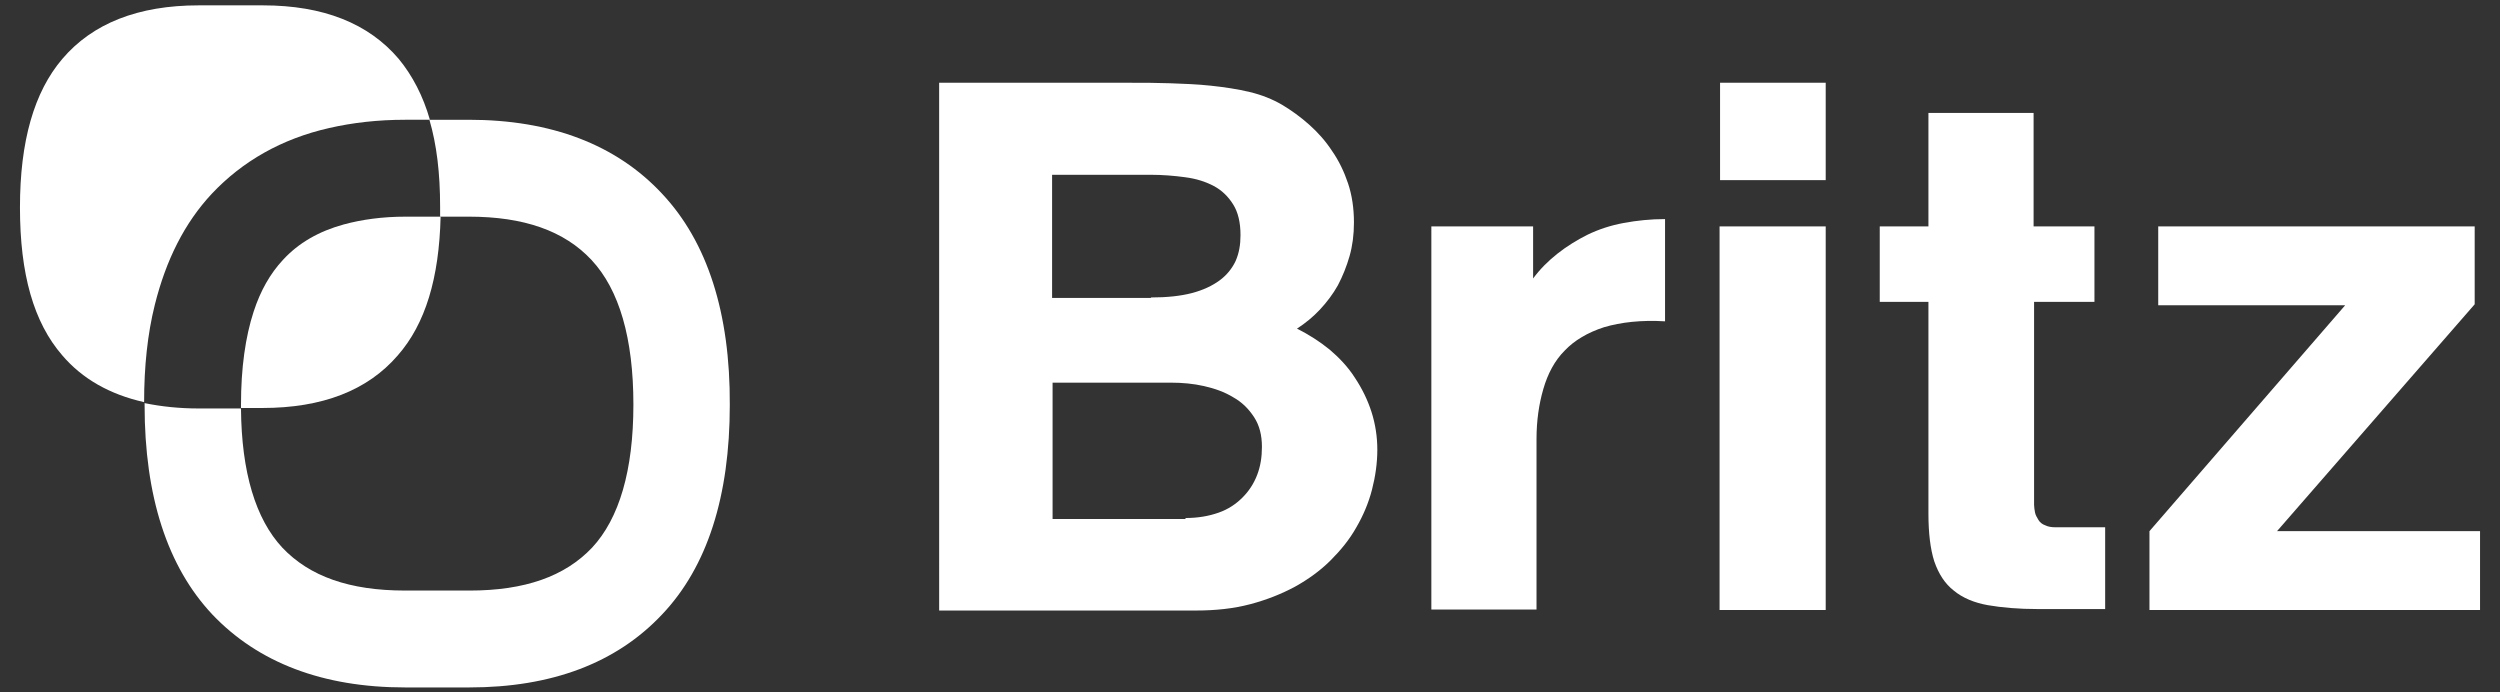 <?xml version="1.0" encoding="utf-8"?>
<!-- Generator: Adobe Illustrator 26.2.1, SVG Export Plug-In . SVG Version: 6.00 Build 0)  -->
<svg version="1.1" id="Layer_1" xmlns="http://www.w3.org/2000/svg" xmlns:xlink="http://www.w3.org/1999/xlink" x="0px" y="0px"
	 viewBox="0 0 513.5 142.2" style="enable-background:new 0 0 513.5 142.2;" xml:space="preserve">
<rect x="0" y="0" width="513.5" height="142.2" fill="#333333" stroke="none"/>
<style type="text/css">
	.st0{fill:#FFFFFF;}
</style>
<g>
	<g>
		<g>
			<path class="st0" d="M232.5,17c2.4,0,5,0,7.8,0.1c2.8,0.1,5.6,0.2,8.4,0.5c2.8,0.3,5.5,0.7,8,1.3c2.5,0.6,4.7,1.5,6.6,2.6
				c2,1.2,3.8,2.5,5.6,4.1c1.8,1.6,3.4,3.4,4.7,5.4c1.4,2,2.5,4.3,3.3,6.7c0.8,2.4,1.2,5.1,1.2,8c0,2.5-0.3,4.8-0.9,6.9
				c-0.6,2.1-1.4,4.1-2.4,6c-1,1.8-2.3,3.5-3.7,5c-1.4,1.5-3,2.8-4.7,3.9c2.4,1.2,4.6,2.6,6.7,4.3c2,1.7,3.8,3.6,5.2,5.8
				c1.4,2.1,2.6,4.5,3.4,7c0.8,2.5,1.2,5.1,1.2,7.8c0,2.7-0.4,5.5-1.1,8.2c-0.7,2.7-1.8,5.3-3.2,7.7c-1.4,2.5-3.2,4.7-5.3,6.8
				c-2.1,2.1-4.6,3.9-7.3,5.4c-2.8,1.5-5.8,2.7-9.2,3.6c-3.4,0.9-7.1,1.3-11.1,1.3h-52.8V17H232.5z M236.4,61.1
				c3.3,0,6.1-0.3,8.4-0.9c2.3-0.6,4.2-1.5,5.7-2.6c1.5-1.1,2.6-2.5,3.3-4c0.7-1.6,1-3.3,1-5.3c0-2.6-0.5-4.7-1.5-6.3
				c-1-1.6-2.3-2.9-4-3.8c-1.7-0.9-3.6-1.5-5.9-1.8c-2.2-0.3-4.6-0.5-7.1-0.5h-20.2v25.3H236.4z M243.5,106.4c2.6,0,4.8-0.4,6.8-1.1
				c2-0.7,3.6-1.8,4.9-3.1c1.3-1.3,2.3-2.8,3-4.6c0.7-1.8,1-3.7,1-5.8c0-2.4-0.5-4.4-1.6-6.1c-1.1-1.7-2.5-3.1-4.3-4.1
				c-1.8-1.1-3.8-1.8-6-2.3c-2.2-0.5-4.5-0.7-6.7-0.7h-24.4v28H243.5z"/>
			<path class="st0" d="M314.9,46.5v10.7c1.4-1.9,3.1-3.6,5-5.1c1.9-1.5,4-2.8,6.2-3.9c2.3-1.1,4.7-1.9,7.4-2.4
				c2.7-0.5,5.5-0.8,8.5-0.8V66c-4.9-0.3-9.1,0.2-12.5,1.2c-3.4,1.1-6.1,2.7-8.1,4.8c-2.1,2.1-3.5,4.8-4.4,7.9
				c-0.9,3.1-1.4,6.5-1.4,10.3v35h-21.6V46.5H314.9z"/>
			<path class="st0" d="M353.3,37V17H375v20H353.3z M375,46.5v78.8h-21.8V46.5H375z"/>
			<path class="st0" d="M430.2,46.5V62h-12.4v41.7c0,0.5,0.1,1,0.2,1.6c0.1,0.5,0.4,1,0.7,1.5c0.3,0.5,0.8,0.9,1.4,1.1
				c0.6,0.3,1.3,0.4,2.1,0.4h10.2v16.8h-13.8c-4,0-7.4-0.3-10.3-0.8c-2.8-0.5-5.2-1.5-7-3c-1.8-1.4-3.1-3.4-4-6
				c-0.8-2.5-1.2-5.8-1.2-9.8V62h-10V46.5h10V23.2h21.6v23.3H430.2z"/>
			<path class="st0" d="M441.5,109.1l40.2-46.4h-38.4V46.5h65v16l-40.6,46.6h41.7v16.2h-67.9V109.1z"/>
		</g>
	</g>
	<g>
		<path class="st0" d="M136,39.8c-9.4-10.1-22.8-15.2-39.7-15.2h-8.1c1.5,5.1,2.2,11,2.2,17.9c0,0.7,0,1.3,0,2h5.9
			c11.3,0,19.6,2.9,25.2,8.9c5.7,6.1,8.6,16.1,8.6,29.7c0,13.5-2.9,23.4-8.5,29.4c-5.6,5.9-13.8,8.8-25.2,8.8H83.2
			c-11.4,0-19.6-2.9-25.2-8.8c-5.5-5.9-8.4-15.5-8.5-28.6h-8.7c-4,0-7.7-0.4-11.1-1.1c0,0.1,0,0.3,0,0.4c0,18.8,4.7,33.2,13.9,43
			c9.4,9.9,22.7,15,39.6,15h13.2c16.9,0,30.2-5,39.6-15c9.3-9.8,13.9-24.3,13.9-43C150,64.3,145.3,49.7,136,39.8z"/>
		<path class="st0" d="M90.5,44.5c-0.3,12.6-3.1,22-8.8,28.5c-6.2,7.2-15.5,10.8-27.8,10.8h-4.4c0-0.2,0-0.5,0-0.7
			c0-7.5,0.9-13.9,2.6-19.1c1.4-4.3,3.4-7.8,6-10.6c3.2-3.5,7.4-5.9,12.5-7.3c3.7-1,7.9-1.6,12.7-1.6H90.5z"/>
		<path class="st0" d="M88.3,24.6h-5.1c-5.6,0-10.8,0.6-15.6,1.7c-9.7,2.2-17.8,6.8-24.1,13.5c-5.6,6-9.4,13.6-11.7,22.8
			c-1.5,6-2.2,12.7-2.2,20c-7.1-1.6-12.7-4.8-16.8-9.6c-5.9-6.8-8.7-16.7-8.7-30.4C4.1,29,7,18.9,12.8,12.1
			C19,4.8,28.4,1.1,40.8,1.1h13.2c12.4,0,21.7,3.7,27.9,11C84.7,15.5,86.9,19.7,88.3,24.6z"/>
	</g>
</g>
</svg>
